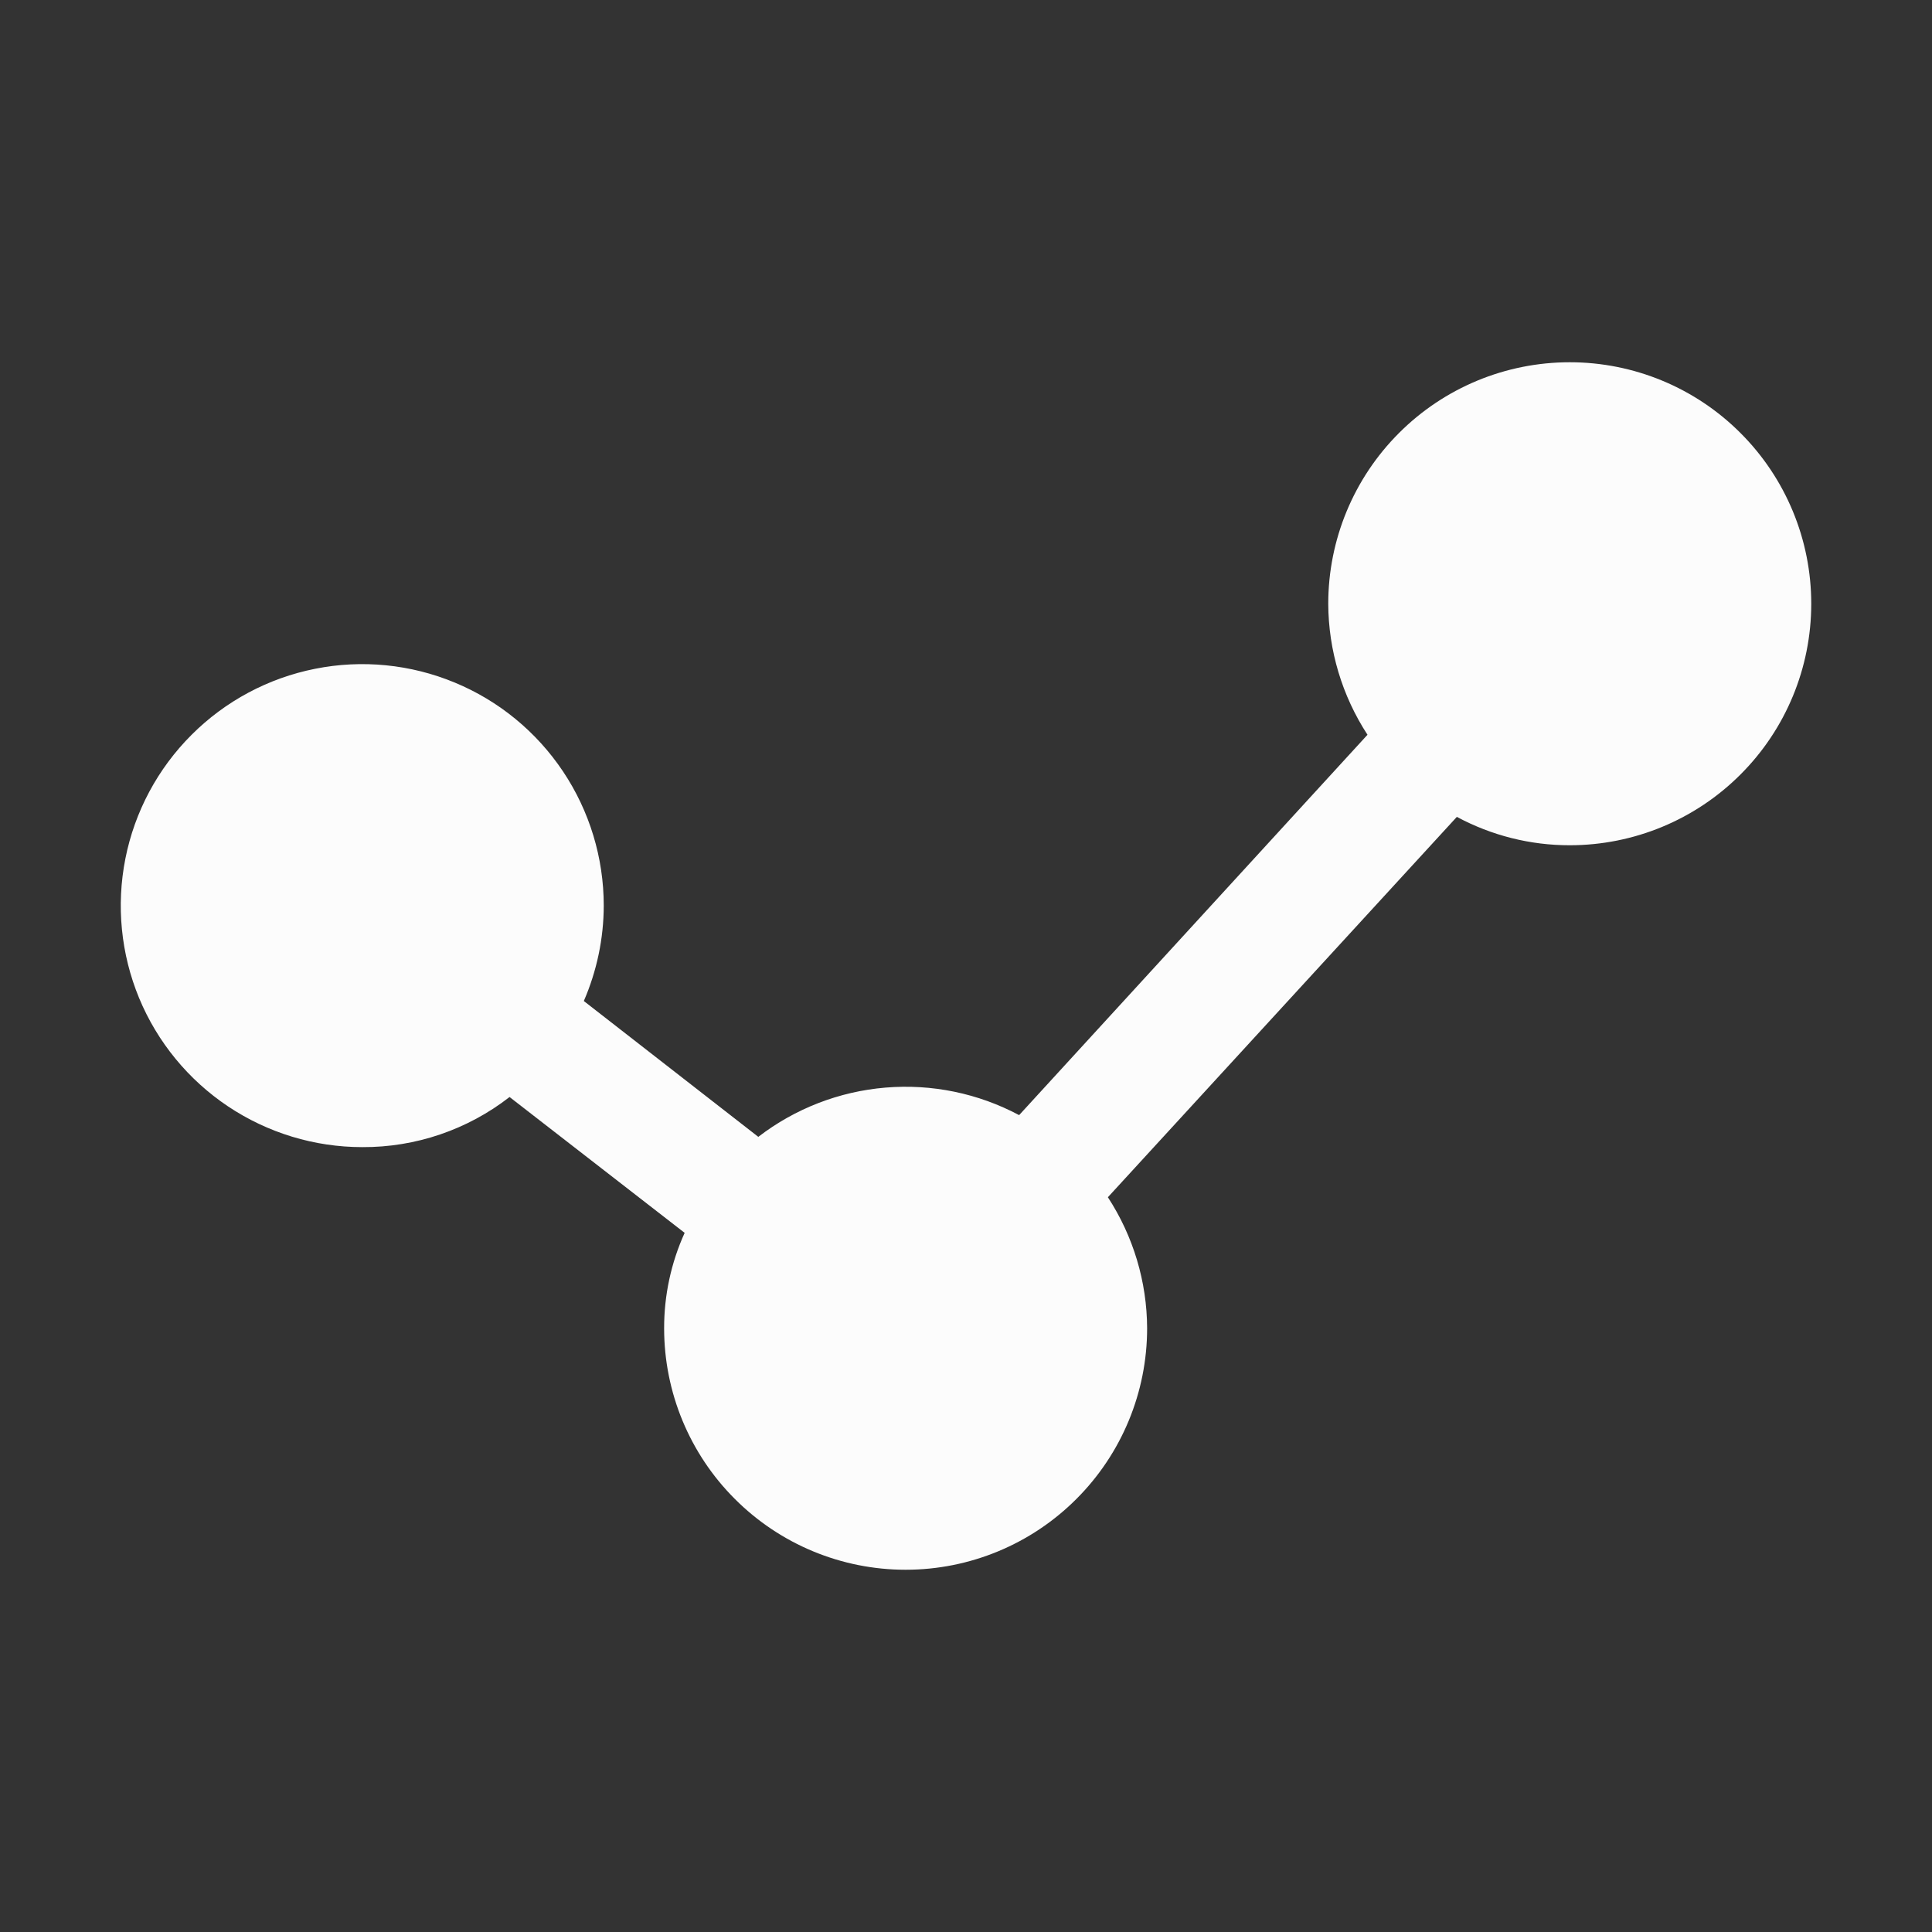 <svg width="32" height="32" viewBox="0 0 32 32" fill="none" xmlns="http://www.w3.org/2000/svg">
<rect x="0" y="0" width="32" height="32" fill="#333333" stroke="none"/>
<path d="M30 10C30 11.061 29.579 12.078 28.828 12.828C28.078 13.579 27.061 14 26 14C25.347 14.001 24.705 13.839 24.13 13.53L18.35 19.83C18.771 20.476 18.997 21.229 19 22C19 23.061 18.579 24.078 17.828 24.828C17.078 25.579 16.061 26 15 26C13.939 26 12.922 25.579 12.172 24.828C11.421 24.078 11 23.061 11 22C10.999 21.455 11.115 20.916 11.34 20.42L8.44 18.17C7.743 18.712 6.883 19.005 6 19C5.209 19 4.436 18.765 3.778 18.326C3.12 17.886 2.607 17.262 2.304 16.531C2.002 15.8 1.923 14.996 2.077 14.22C2.231 13.444 2.612 12.731 3.172 12.172C3.731 11.612 4.444 11.231 5.22 11.077C5.996 10.922 6.8 11.002 7.531 11.305C8.262 11.607 8.886 12.12 9.326 12.778C9.765 13.435 10 14.209 10 15C9.999 15.544 9.886 16.081 9.67 16.58L12.56 18.83C13.169 18.361 13.901 18.078 14.667 18.014C15.433 17.95 16.201 18.108 16.88 18.47L22.65 12.17C22.229 11.524 22.003 10.771 22 10C22 8.939 22.421 7.922 23.172 7.172C23.922 6.421 24.939 6 26 6C27.061 6 28.078 6.421 28.828 7.172C29.579 7.922 30 8.939 30 10Z" fill="#FCFCFC"/>
</svg>
